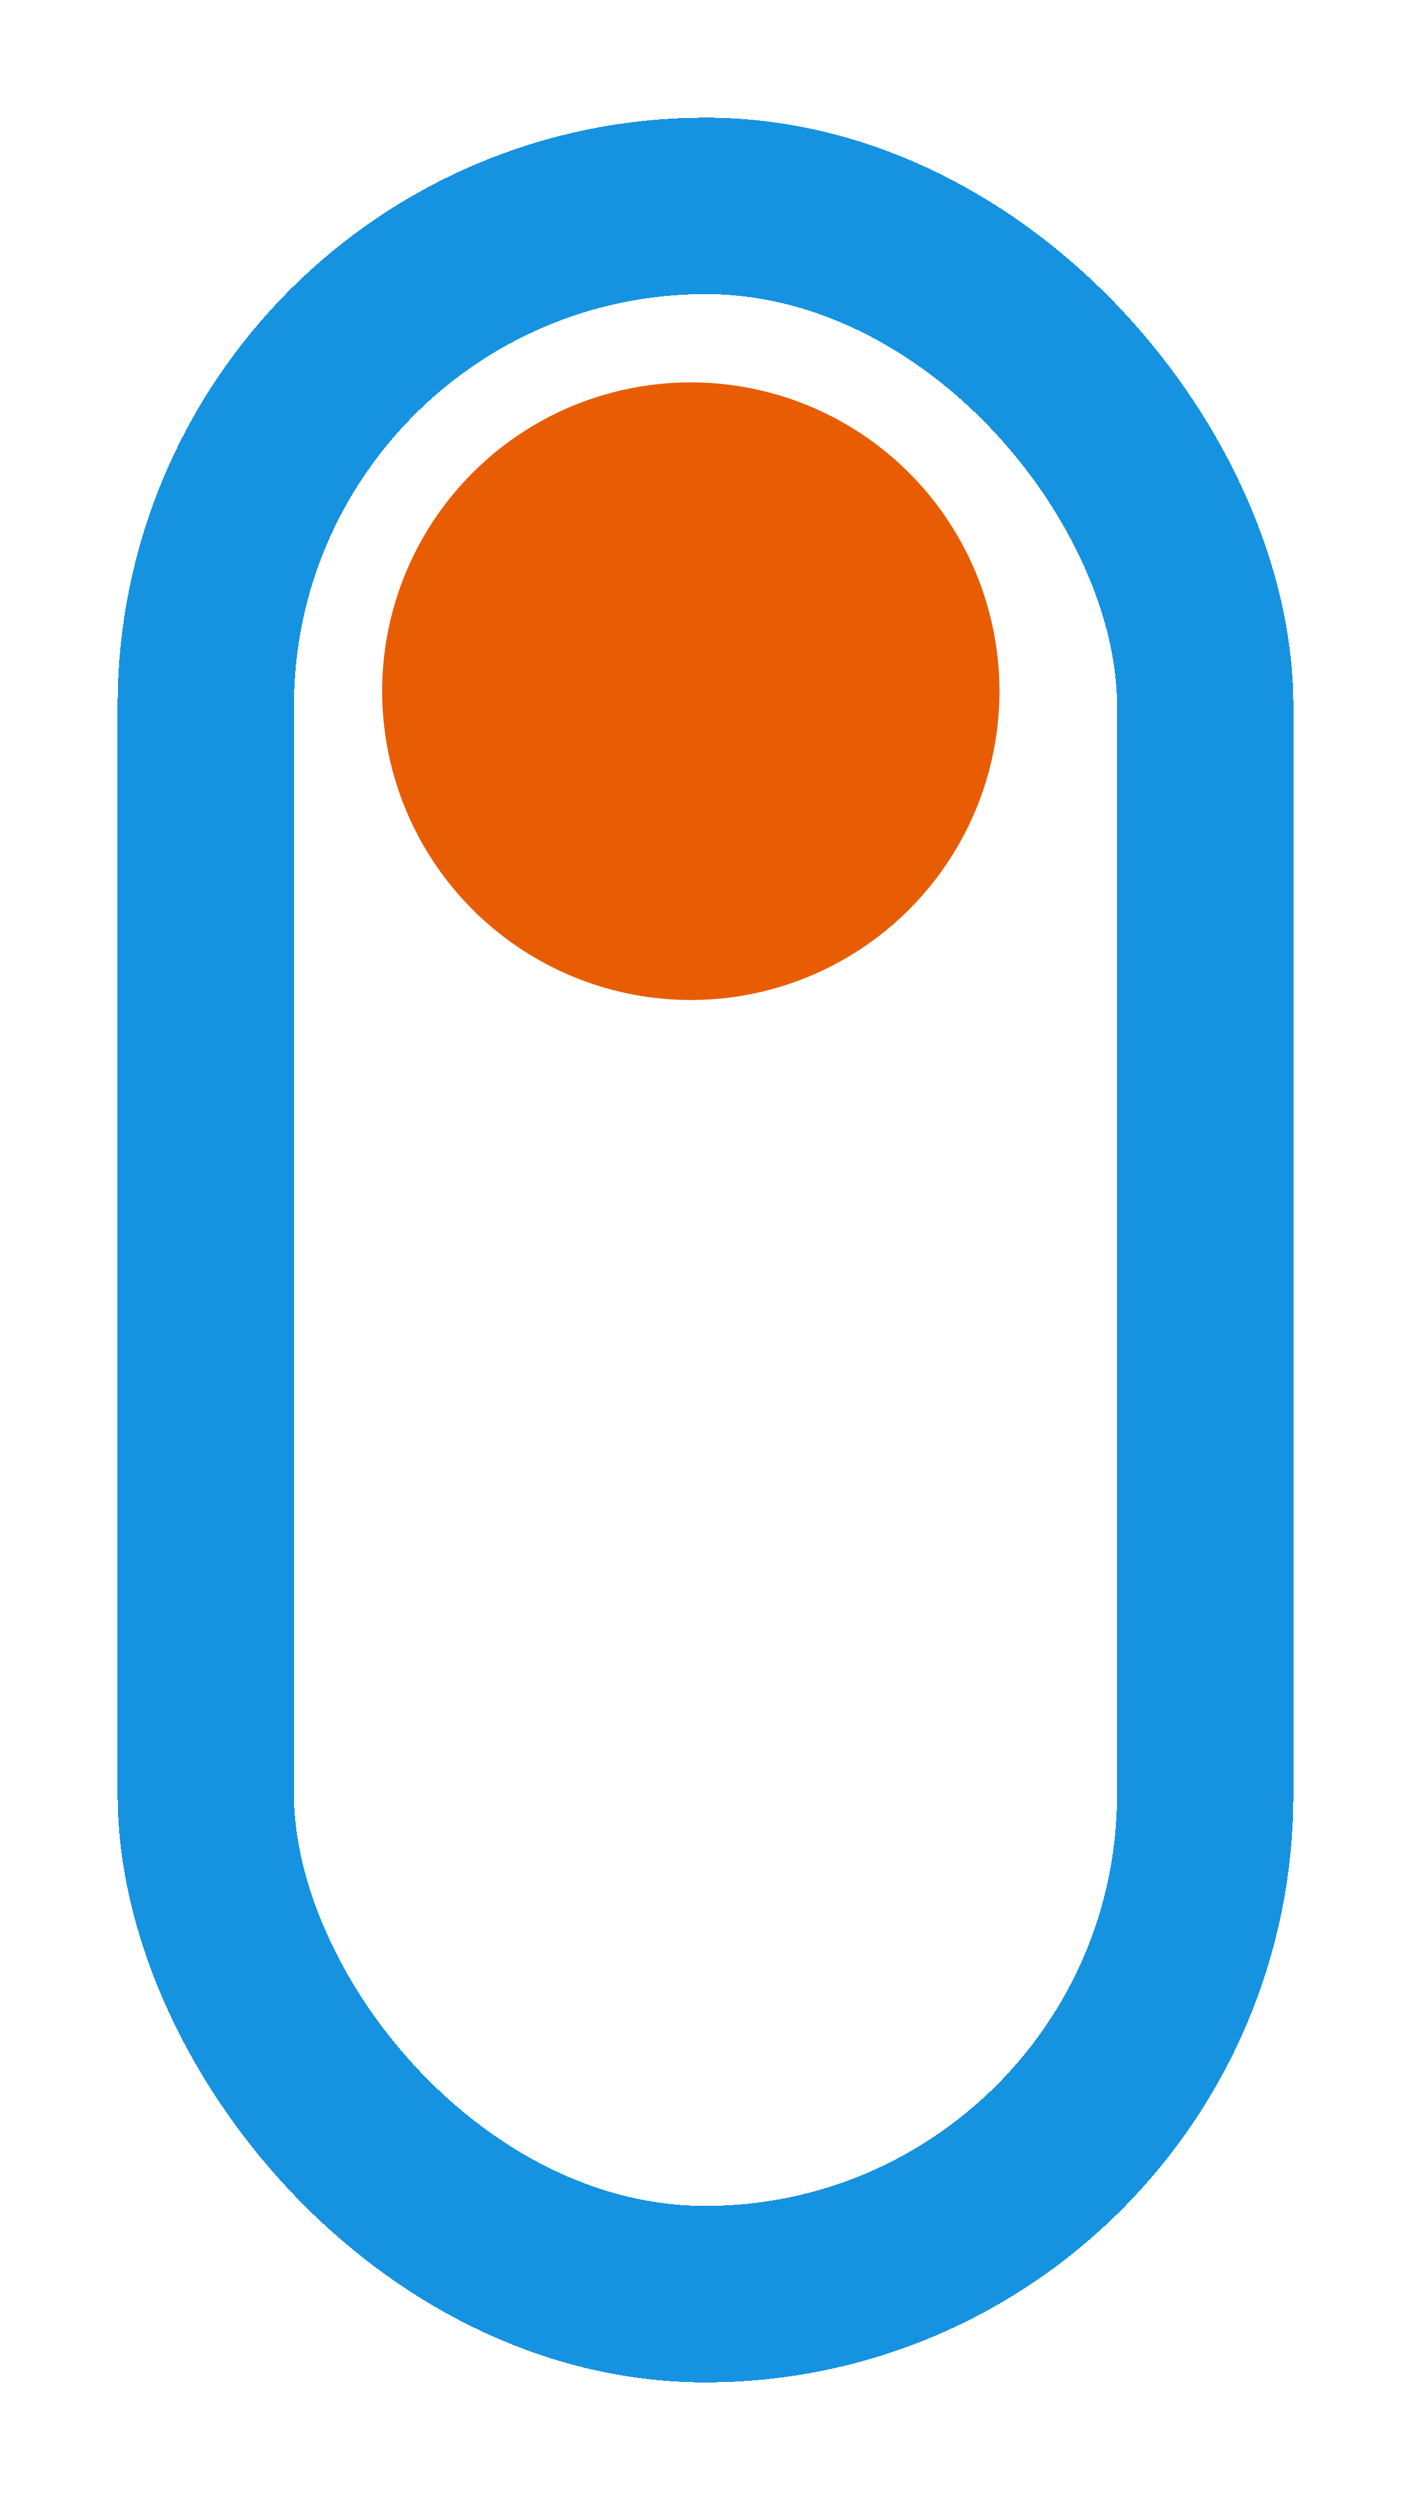 <svg width="48" height="85" viewBox="0 0 48 85" fill="none" xmlns="http://www.w3.org/2000/svg">
<g filter="url(#filter0_d_137_1213)">
<circle cx="23.5" cy="19.5" r="10.5" fill="#E85D04"/>
<rect x="7" y="3" width="34" height="71" rx="17" stroke="#1693E0" stroke-width="6" shape-rendering="crispEdges"/>
</g>
<defs>
<filter id="filter0_d_137_1213" x="0" y="0" width="48" height="85" filterUnits="userSpaceOnUse" color-interpolation-filters="sRGB">
<feFlood flood-opacity="0" result="BackgroundImageFix"/>
<feColorMatrix in="SourceAlpha" type="matrix" values="0 0 0 0 0 0 0 0 0 0 0 0 0 0 0 0 0 0 127 0" result="hardAlpha"/>
<feOffset dy="4"/>
<feGaussianBlur stdDeviation="2"/>
<feComposite in2="hardAlpha" operator="out"/>
<feColorMatrix type="matrix" values="0 0 0 0 0 0 0 0 0 0 0 0 0 0 0 0 0 0 0.25 0"/>
<feBlend mode="normal" in2="BackgroundImageFix" result="effect1_dropShadow_137_1213"/>
<feBlend mode="normal" in="SourceGraphic" in2="effect1_dropShadow_137_1213" result="shape"/>
</filter>
</defs>
</svg>

